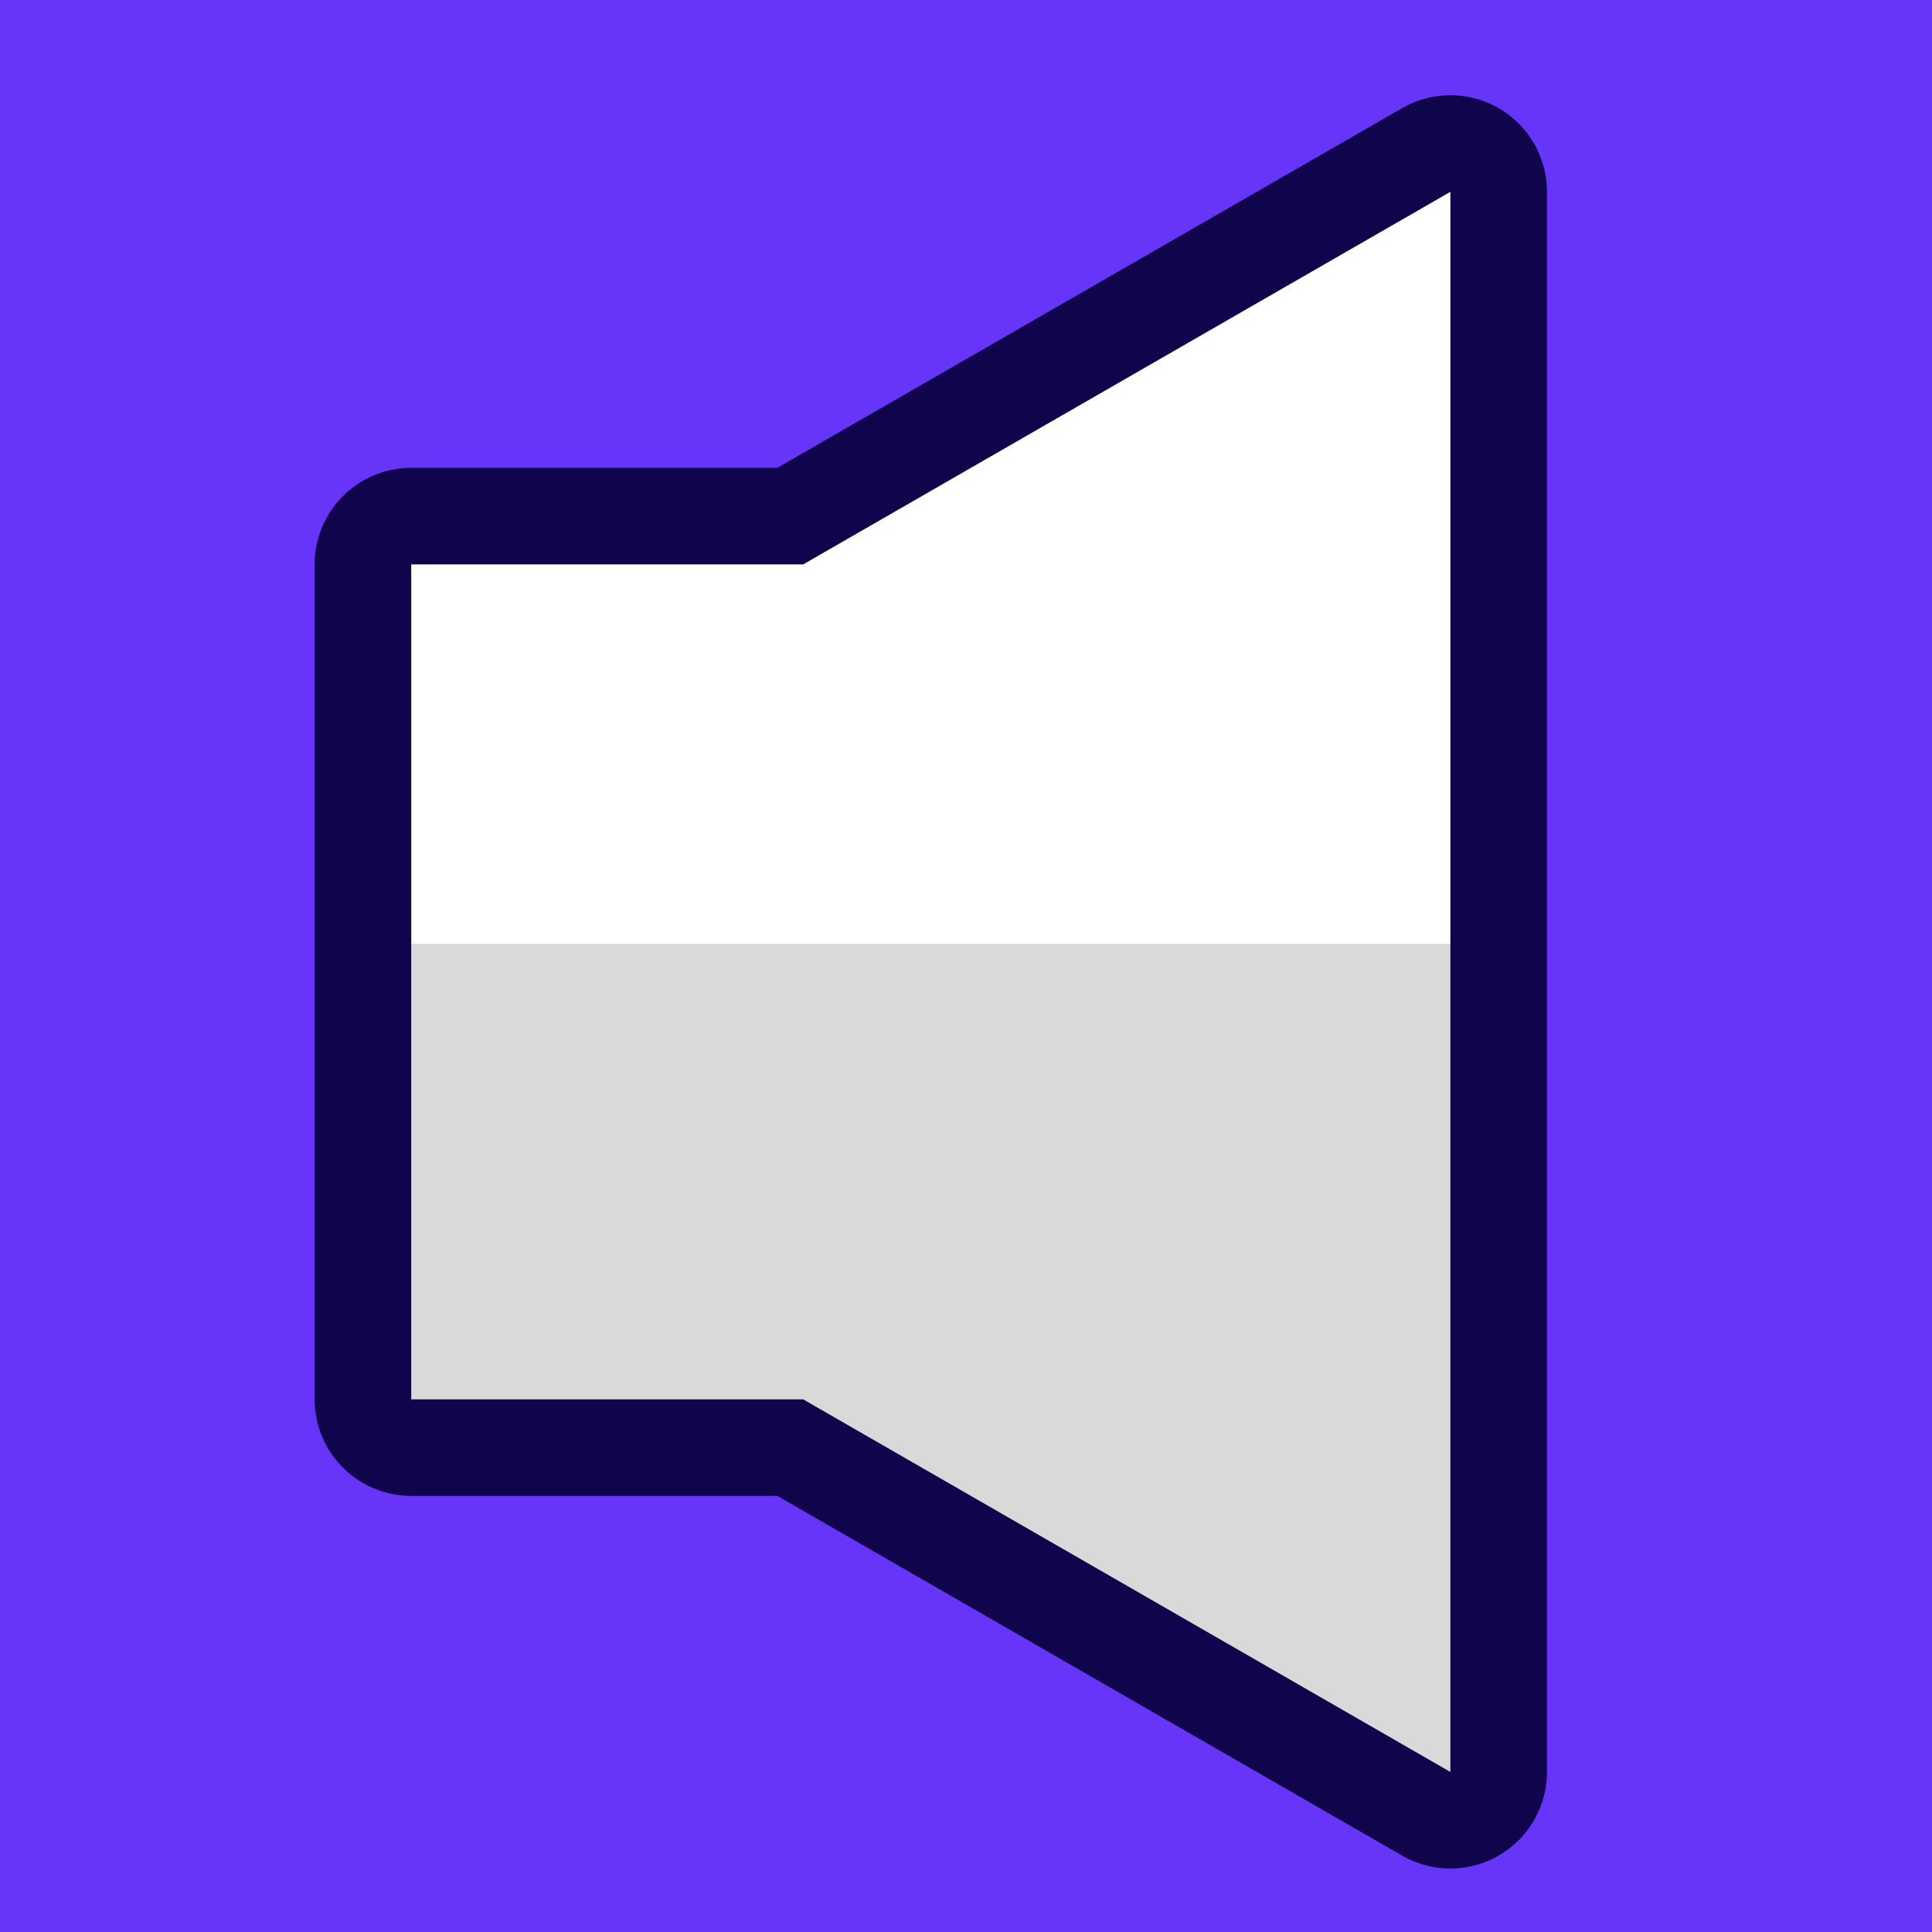 <?xml version="1.0" encoding="utf-8"?>
<!-- Generator: Adobe Illustrator 26.5.0, SVG Export Plug-In . SVG Version: 6.00 Build 0)  -->
<svg version="1.1" id="Layer_1" xmlns="http://www.w3.org/2000/svg" xmlns:xlink="http://www.w3.org/1999/xlink" x="0px" y="0px"
	 viewBox="0 0 140 140" style="enable-background:new 0 0 140 140;" xml:space="preserve">
<style type="text/css">
	.st0{fill:#6735F9;}
	.st1{fill:#FFFFFF;stroke:#10054D;stroke-width:14;stroke-linecap:round;stroke-linejoin:round;stroke-miterlimit:10;}
	.st2{fill:#FFFFFF;}
	.st3{opacity:0.15;}
</style>
<g>
	<rect x="0" y="0" class="st0" width="140" height="140"/>
	<g>
		<g>
			<polygon class="st1" points="58.2,40.9 58.2,40.9 105.1,13.9 105.1,71.1 105.1,128.4 58.2,101.4 58.2,101.4 29.8,101.4 
				29.8,83.4 29.8,58.9 29.8,40.9 			"/>
		</g>
		<g>
			<polygon class="st2" points="58.2,40.9 58.2,40.9 105.1,13.9 105.1,71.1 105.1,128.4 58.2,101.4 58.2,101.4 29.8,101.4 
				29.8,83.4 29.8,58.9 29.8,40.9 			"/>
		</g>
		<polygon class="st3" points="29.8,68.4 29.8,83.4 29.8,101.4 58.2,101.4 58.2,101.4 105.1,128.4 105.1,71.1 105.1,68.4 		"/>
	</g>
</g>
</svg>
